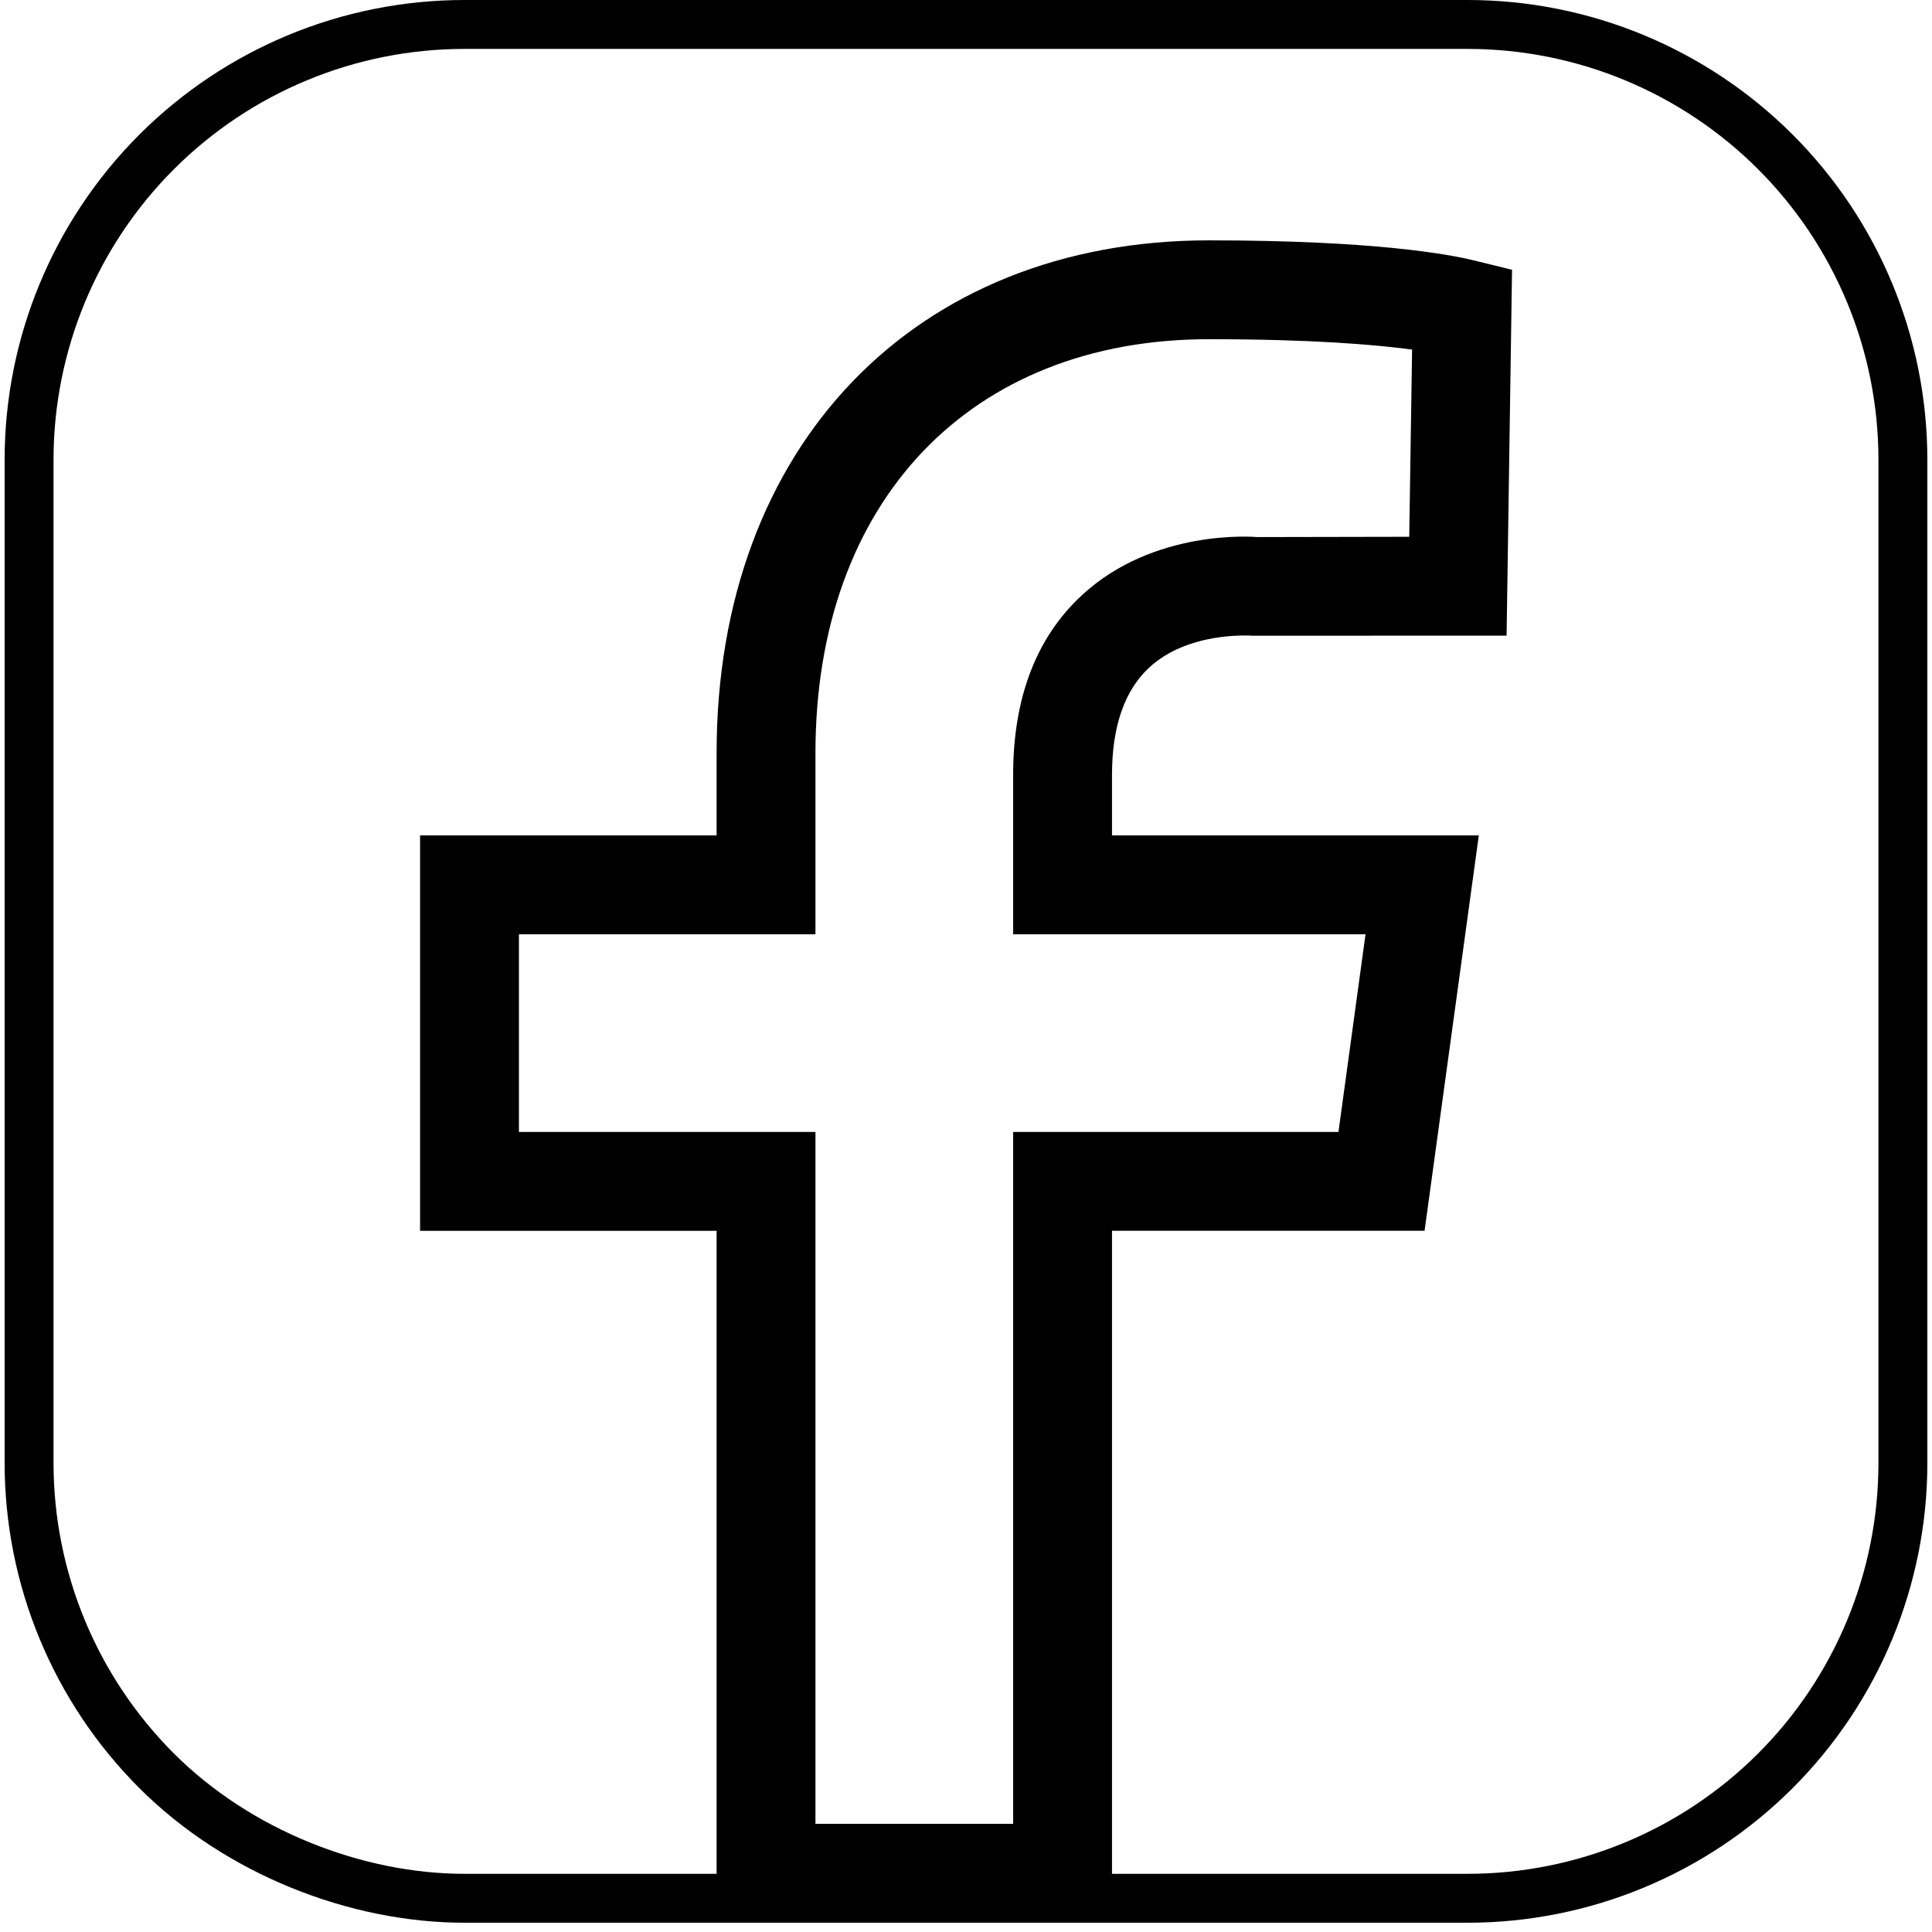 <svg width="79" height="79" viewBox="0 0 79 79" fill="none" xmlns="http://www.w3.org/2000/svg">
<path d="M51.464 77.621H37.484H18.99C14.558 77.621 9.736 75.74 6.403 72.407C3.065 69.069 1.189 64.541 1.189 59.82V18.801C1.189 14.08 3.065 9.552 6.403 6.214C9.741 2.875 14.269 1 18.99 1H60.01C64.731 1 69.258 2.875 72.597 6.214C75.935 9.552 77.81 14.08 77.81 18.801V59.82C77.81 64.541 75.935 69.069 72.597 72.407C69.258 75.745 64.731 77.621 60.01 77.621H51.464Z" stroke="black" stroke-width="2"/>
<path fill-rule="evenodd" clip-rule="evenodd" d="M55.837 38.202L54.73 46.285H41.428V74.579H33.344V46.285H21.219V38.202H33.344V30.793C33.344 20.514 39.658 13.87 49.435 13.87C53.623 13.87 56.234 14.092 57.741 14.294L57.624 21.949L51.408 21.961C51.238 21.945 47.188 21.63 44.266 24.314C42.382 26.04 41.428 28.521 41.428 31.682V38.202L55.837 38.202ZM46.978 27.309C48.57 25.826 51.052 25.987 51.234 25.995L61.605 25.991L61.828 11.032L60.267 10.648C59.265 10.402 56.197 9.828 49.435 9.828C37.394 9.828 29.302 18.255 29.302 30.793V34.16H17.177V50.328H29.302V78.621H45.47V50.327H58.251L60.469 34.16H45.47V31.682C45.47 29.714 45.979 28.242 46.978 27.309Z" fill="black"/>
</svg>
